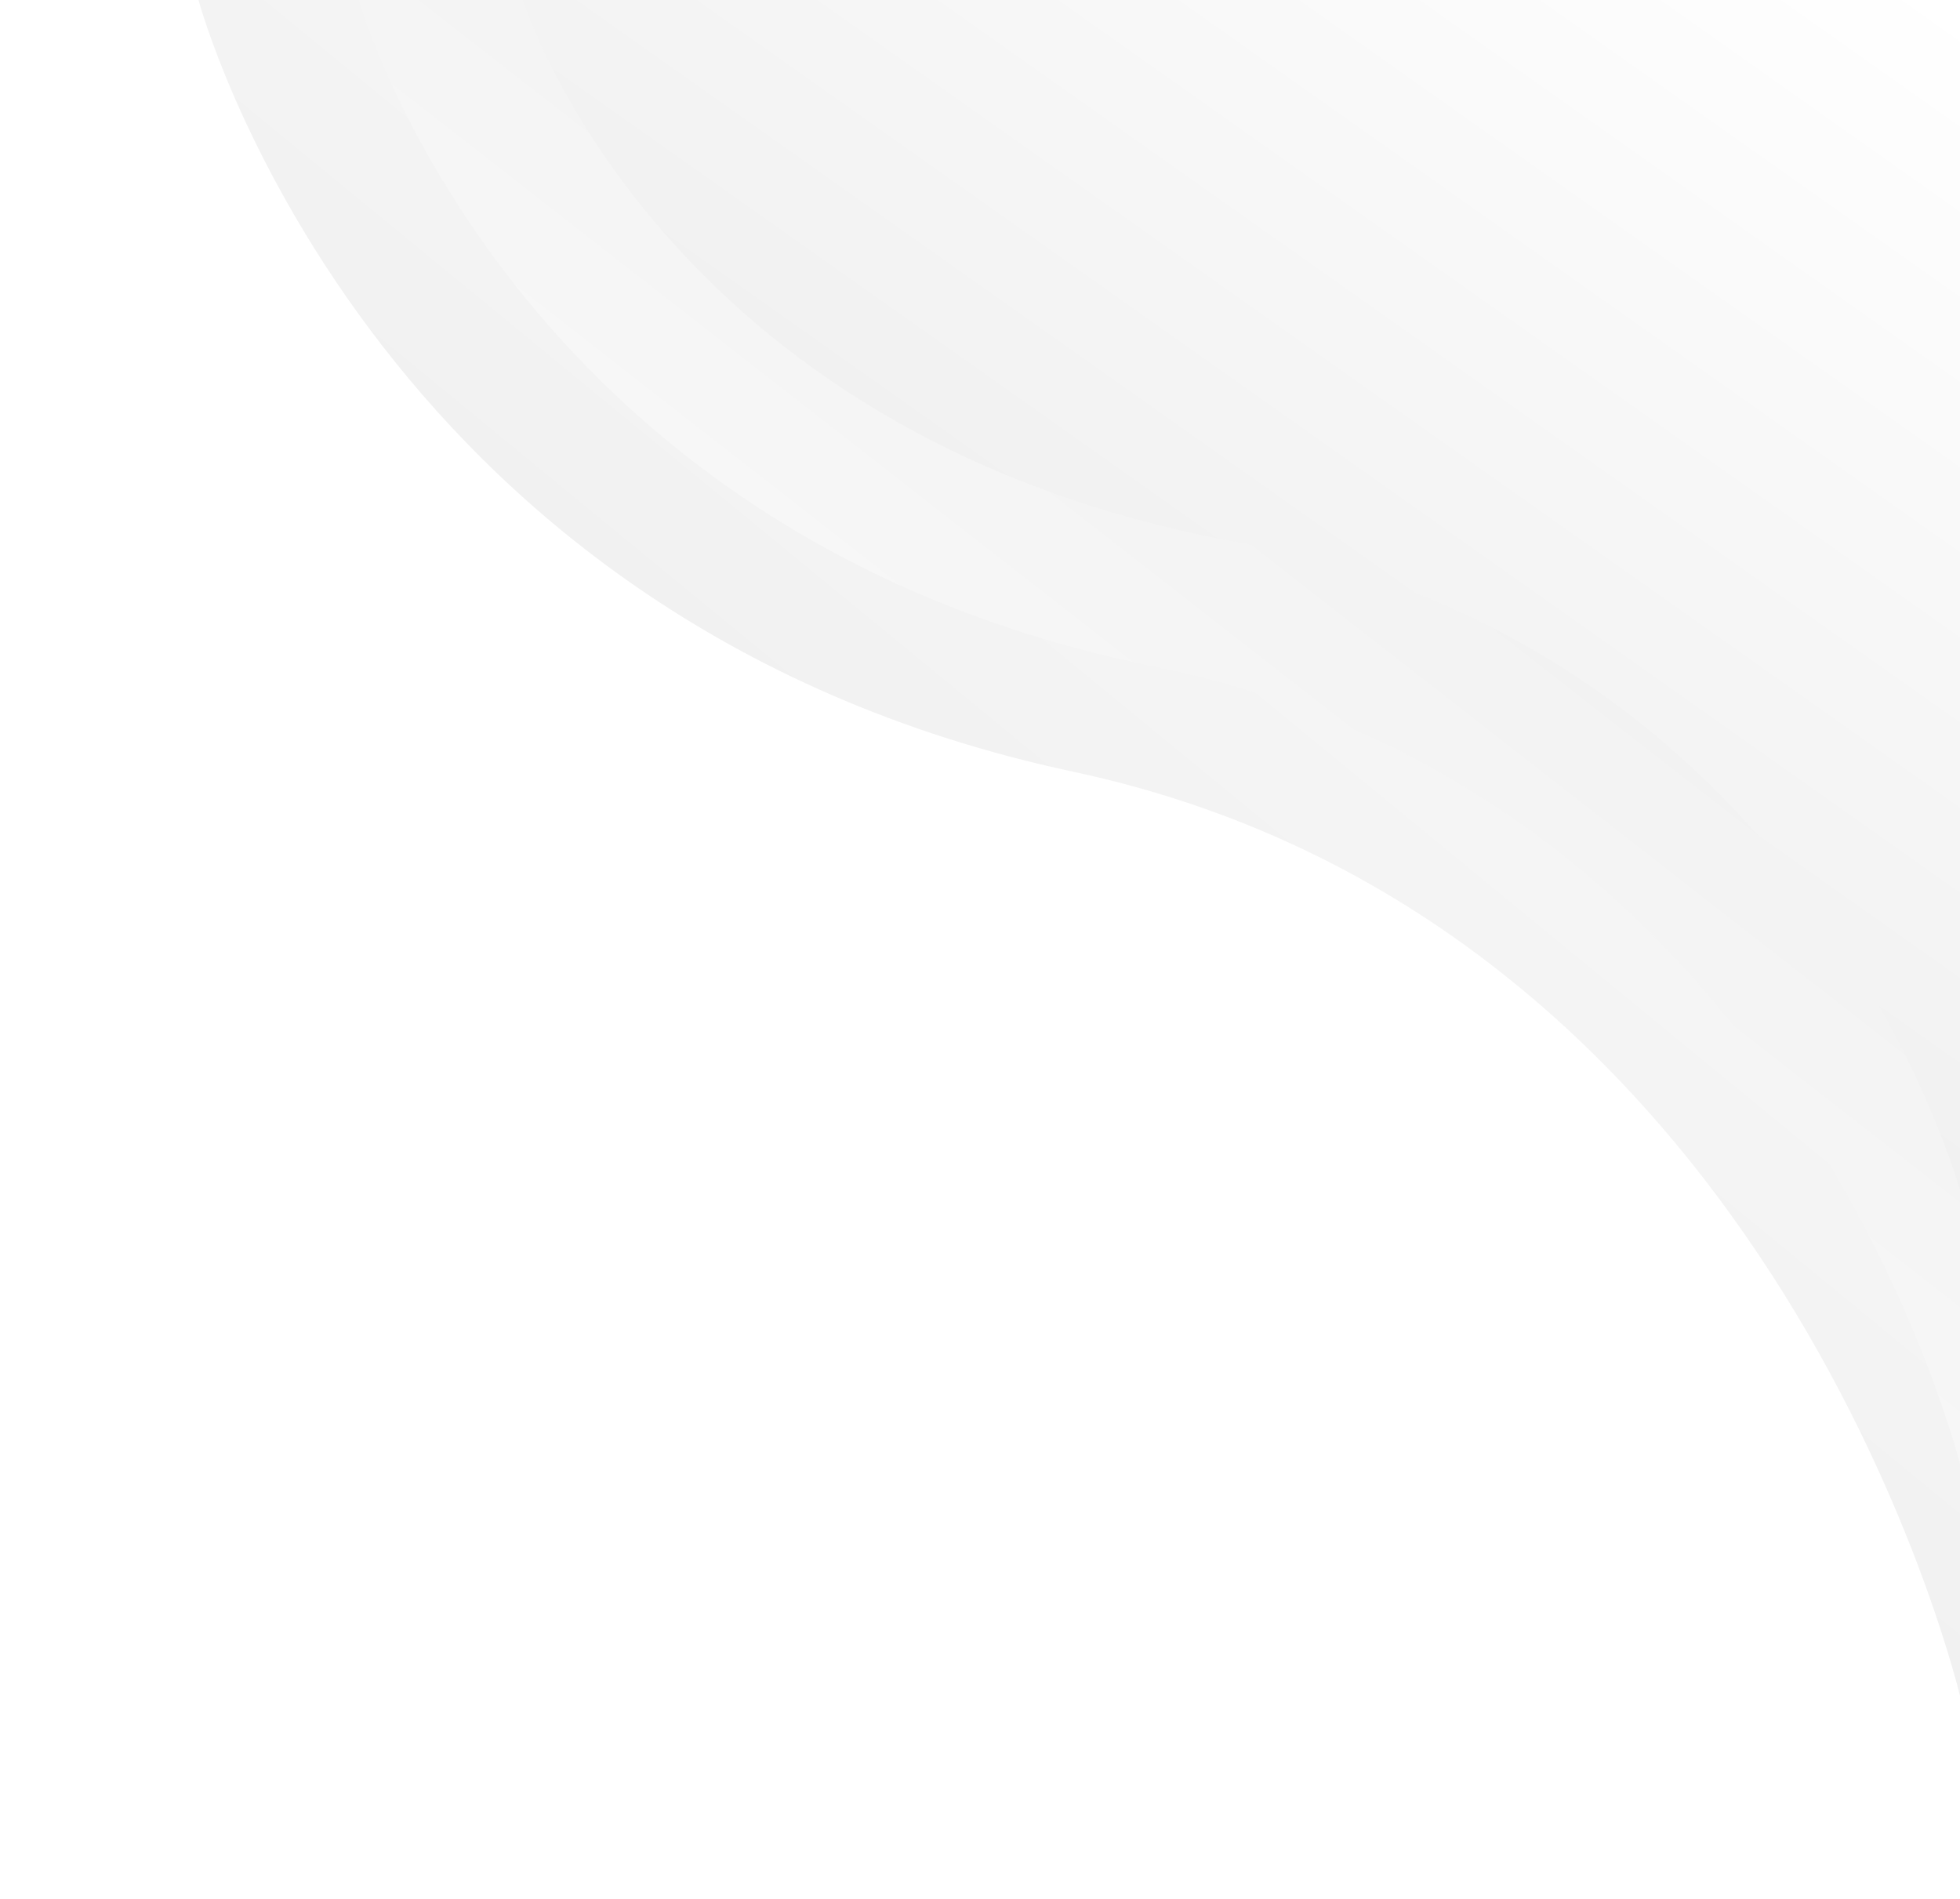 <svg width="737" height="714" viewBox="0 0 737 714" fill="none" xmlns="http://www.w3.org/2000/svg">
<g filter="url(#filter0_d)">
<path d="M74.653 0C74.653 0 136.491 233.185 403.631 290.185C670.772 347.185 737.594 640 737.594 640V0H74.653Z" fill="url(#paint0_linear)"/>
</g>
<g filter="url(#filter1_d)">
<path d="M134.939 0C134.939 0 191.154 201.382 434.002 250.608C676.849 299.834 737.595 552.713 737.595 552.713V0H134.939Z" fill="url(#paint1_linear)"/>
</g>
<g filter="url(#filter2_d)">
<path d="M196.639 0C196.639 0 247.099 163.781 465.083 203.816C683.068 243.852 737.594 449.514 737.594 449.514V0H196.639Z" fill="url(#paint2_linear)"/>
</g>
<defs>
<filter id="filter0_d" x="0.653" y="-74" width="810.941" height="788" filterUnits="userSpaceOnUse" color-interpolation-filters="sRGB">
<feFlood flood-opacity="0" result="BackgroundImageFix"/>
<feColorMatrix in="SourceAlpha" type="matrix" values="0 0 0 0 0 0 0 0 0 0 0 0 0 0 0 0 0 0 127 0"/>
<feOffset/>
<feGaussianBlur stdDeviation="37"/>
<feColorMatrix type="matrix" values="0 0 0 0 0 0 0 0 0 0 0 0 0 0 0 0 0 0 0.259 0"/>
<feBlend mode="normal" in2="BackgroundImageFix" result="effect1_dropShadow"/>
<feBlend mode="normal" in="SourceGraphic" in2="effect1_dropShadow" result="shape"/>
</filter>
<filter id="filter1_d" x="60.939" y="-74" width="750.656" height="700.713" filterUnits="userSpaceOnUse" color-interpolation-filters="sRGB">
<feFlood flood-opacity="0" result="BackgroundImageFix"/>
<feColorMatrix in="SourceAlpha" type="matrix" values="0 0 0 0 0 0 0 0 0 0 0 0 0 0 0 0 0 0 127 0"/>
<feOffset/>
<feGaussianBlur stdDeviation="37"/>
<feColorMatrix type="matrix" values="0 0 0 0 0 0 0 0 0 0 0 0 0 0 0 0 0 0 0.259 0"/>
<feBlend mode="normal" in2="BackgroundImageFix" result="effect1_dropShadow"/>
<feBlend mode="normal" in="SourceGraphic" in2="effect1_dropShadow" result="shape"/>
</filter>
<filter id="filter2_d" x="122.639" y="-74" width="688.955" height="597.514" filterUnits="userSpaceOnUse" color-interpolation-filters="sRGB">
<feFlood flood-opacity="0" result="BackgroundImageFix"/>
<feColorMatrix in="SourceAlpha" type="matrix" values="0 0 0 0 0 0 0 0 0 0 0 0 0 0 0 0 0 0 127 0"/>
<feOffset/>
<feGaussianBlur stdDeviation="37"/>
<feColorMatrix type="matrix" values="0 0 0 0 0 0 0 0 0 0 0 0 0 0 0 0 0 0 0.259 0"/>
<feBlend mode="normal" in2="BackgroundImageFix" result="effect1_dropShadow"/>
<feBlend mode="normal" in="SourceGraphic" in2="effect1_dropShadow" result="shape"/>
</filter>
<linearGradient id="paint0_linear" x1="737.594" y1="0" x2="245.961" y2="598.853" gradientUnits="userSpaceOnUse">
<stop stop-color="white"/>
<stop offset="1" stop-color="#E9E9E9"/>
</linearGradient>
<linearGradient id="paint1_linear" x1="737.595" y1="0" x2="317.762" y2="538.308" gradientUnits="userSpaceOnUse">
<stop stop-color="#E9E9E9"/>
<stop offset="1" stop-color="white"/>
</linearGradient>
<linearGradient id="paint2_linear" x1="737.594" y1="0" x2="405.754" y2="469.604" gradientUnits="userSpaceOnUse">
<stop stop-color="white"/>
<stop offset="1" stop-color="#E9E9E9"/>
</linearGradient>
</defs>
</svg>
